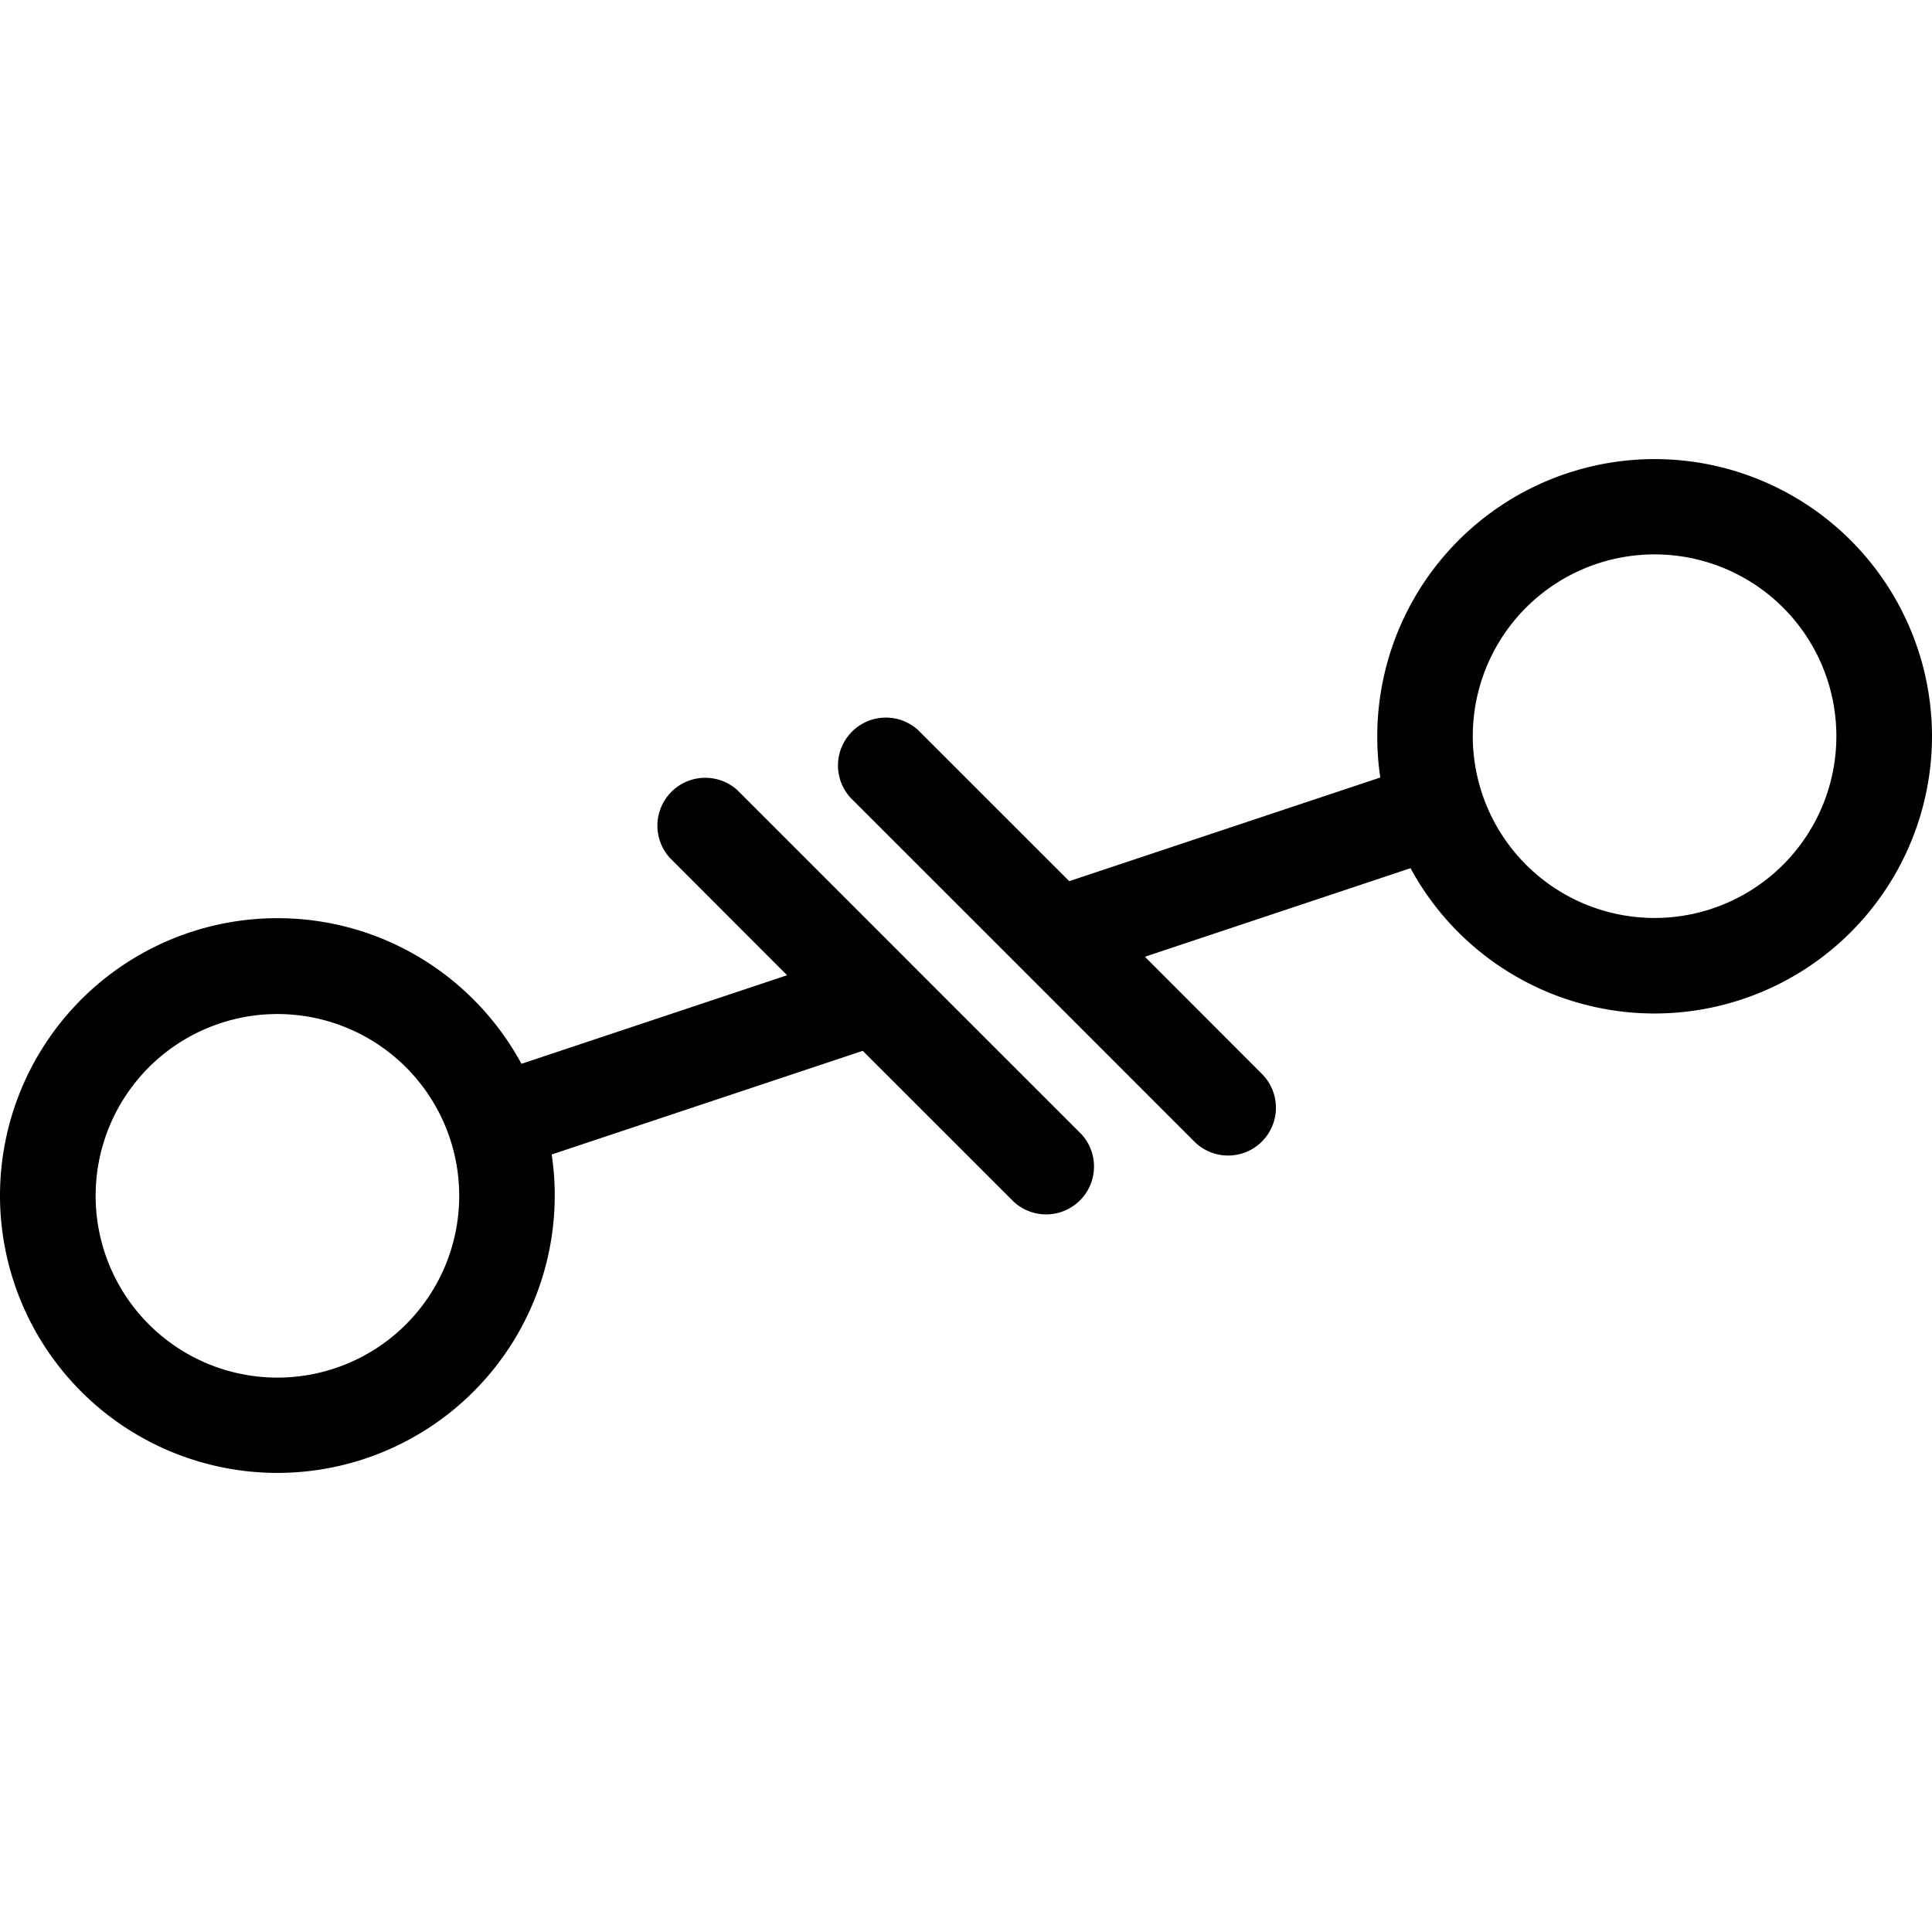 <svg xmlns="http://www.w3.org/2000/svg" width="32" height="32"><path d="M9.138 19.122a4.596 4.596 0 0 1-4.544 5.274A4.596 4.596 0 0 1 0 19.802a4.596 4.596 0 0 1 4.594-4.594c1.746 0 3.266.976 4.043 2.412l4.4-1.467-1.944-1.946a.793.793 0 0 1 1.12-1.12l2.845 2.845a.57.57 0 0 1 .014.015l2.844 2.843a.793.793 0 0 1-1.12 1.12l-2.506-2.505zM7.45 18.85a3.011 3.011 0 0 0-5.866.952 3.011 3.011 0 1 0 5.866-.952zm9.478-2.797-2.844-2.843a.793.793 0 0 1 1.12-1.12l2.506 2.505 5.152-1.717a4.596 4.596 0 0 1 4.544-5.274A4.596 4.596 0 0 1 32 12.198a4.596 4.596 0 0 1-8.637 2.182l-4.4 1.467 1.944 1.946a.792.792 0 0 1-1.12 1.12l-2.844-2.845-.015-.015Zm7.622-2.903a3.011 3.011 0 0 0 5.866-.952 3.011 3.011 0 1 0-5.866.952z"/></svg>